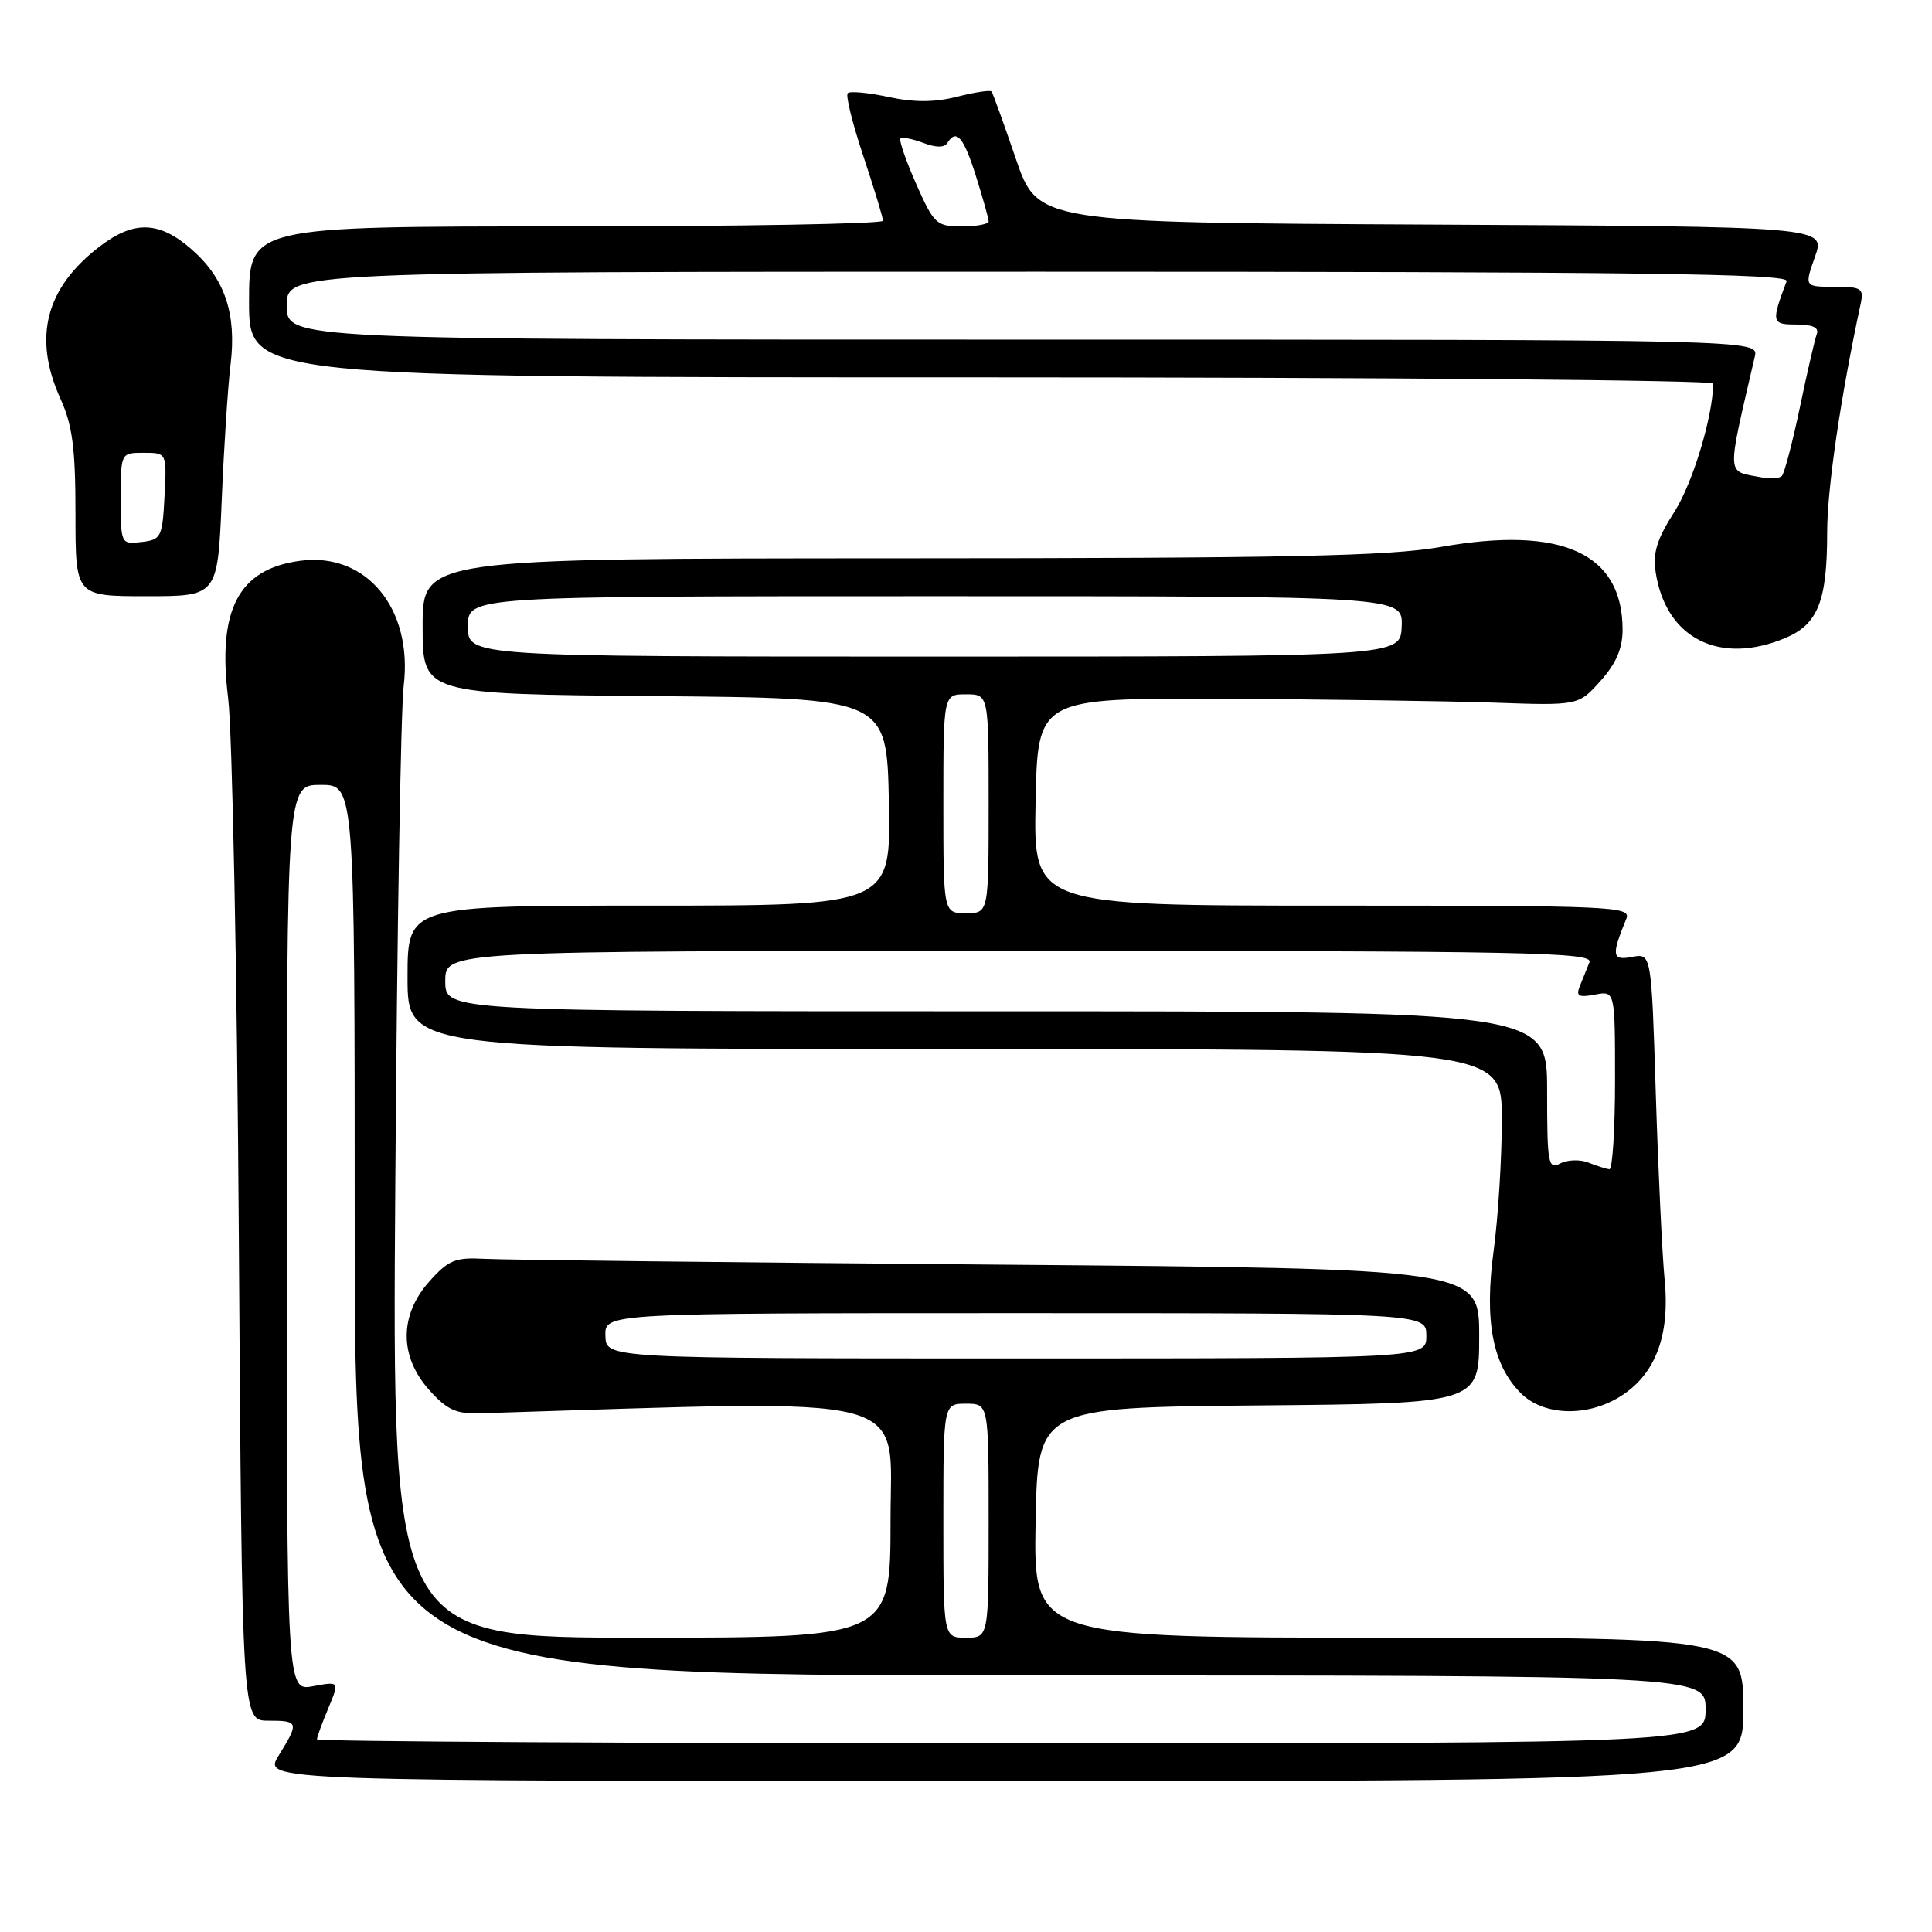 <?xml version="1.0" encoding="UTF-8" standalone="no"?>
<!DOCTYPE svg PUBLIC "-//W3C//DTD SVG 1.1//EN" "http://www.w3.org/Graphics/SVG/1.1/DTD/svg11.dtd" >
<svg xmlns="http://www.w3.org/2000/svg" xmlns:xlink="http://www.w3.org/1999/xlink" version="1.1" viewBox="0 0 256 256">
 <g >
 <path fill="currentColor"
d=" M 231.00 226.50 C 231.00 217.00 231.00 217.00 183.97 217.00 C 136.95 217.00 136.95 217.00 137.22 201.75 C 137.50 186.50 137.50 186.50 166.75 186.23 C 196.00 185.97 196.00 185.97 196.00 177.03 C 196.00 168.10 196.00 168.10 132.25 167.57 C 97.19 167.28 66.54 166.94 64.14 166.80 C 60.34 166.59 59.41 166.97 56.89 169.80 C 52.90 174.26 52.89 179.73 56.87 184.18 C 59.23 186.82 60.44 187.37 63.62 187.27 C 122.25 185.46 118.00 184.36 118.00 201.37 C 118.00 217.00 118.00 217.00 84.98 217.00 C 51.95 217.00 51.95 217.00 52.38 156.75 C 52.61 123.61 53.11 93.97 53.49 90.88 C 54.73 80.62 48.53 73.13 39.76 74.31 C 31.60 75.40 28.78 80.79 30.23 92.50 C 30.78 96.90 31.42 129.19 31.65 164.25 C 32.07 228.00 32.07 228.00 35.54 228.00 C 39.59 228.00 39.66 228.20 36.92 232.63 C 34.84 236.00 34.84 236.00 132.92 236.00 C 231.00 236.00 231.00 236.00 231.00 226.50 Z  M 214.58 185.11 C 219.29 182.24 221.29 177.09 220.58 169.67 C 220.25 166.28 219.72 155.13 219.40 144.91 C 218.82 126.31 218.82 126.31 216.25 126.80 C 213.59 127.31 213.49 126.63 215.49 121.75 C 216.17 120.10 213.93 120.00 176.58 120.00 C 136.94 120.00 136.94 120.00 137.22 106.25 C 137.50 92.50 137.50 92.50 162.00 92.60 C 175.47 92.66 191.60 92.89 197.82 93.10 C 209.15 93.50 209.15 93.50 212.07 90.23 C 214.14 87.93 215.00 85.93 215.00 83.43 C 215.00 73.30 206.96 69.64 190.94 72.47 C 184.06 73.69 170.82 73.97 119.25 73.98 C 56.00 74.00 56.00 74.00 56.00 82.99 C 56.00 91.97 56.00 91.97 86.75 92.24 C 117.50 92.50 117.50 92.50 117.78 106.25 C 118.06 120.00 118.06 120.00 86.03 120.00 C 54.00 120.00 54.00 120.00 54.00 129.50 C 54.00 139.00 54.00 139.00 126.50 139.00 C 199.00 139.00 199.00 139.00 199.00 148.34 C 199.00 153.48 198.51 161.29 197.92 165.69 C 196.66 175.05 197.77 180.86 201.52 184.61 C 204.49 187.58 210.18 187.80 214.58 185.11 Z  M 236.54 84.55 C 240.89 82.73 242.11 79.66 242.11 70.54 C 242.11 64.74 243.89 52.62 246.55 40.25 C 246.99 38.21 246.66 38.00 243.06 38.00 C 239.09 38.00 239.09 38.00 240.50 34.01 C 241.91 30.02 241.91 30.02 189.70 29.76 C 137.50 29.50 137.50 29.50 134.59 21.00 C 132.99 16.32 131.55 12.33 131.38 12.12 C 131.21 11.91 129.16 12.22 126.83 12.81 C 123.85 13.57 121.14 13.58 117.73 12.85 C 115.05 12.27 112.62 12.05 112.33 12.34 C 112.03 12.63 112.96 16.39 114.40 20.69 C 115.83 24.99 117.00 28.84 117.00 29.25 C 117.00 29.66 98.10 30.00 75.00 30.00 C 33.00 30.00 33.00 30.00 33.00 40.00 C 33.00 50.00 33.00 50.00 130.00 50.00 C 183.35 50.00 227.00 50.37 227.00 50.82 C 227.00 55.07 224.30 64.03 221.87 67.81 C 219.55 71.44 218.98 73.26 219.39 75.86 C 220.74 84.59 227.84 88.18 236.54 84.55 Z  M 29.38 66.25 C 29.67 59.24 30.20 51.16 30.55 48.30 C 31.37 41.58 29.79 36.90 25.40 33.05 C 21.13 29.30 17.77 29.18 13.26 32.62 C 6.03 38.13 4.33 44.72 8.02 52.86 C 9.60 56.35 10.00 59.39 10.00 68.11 C 10.00 79.00 10.00 79.00 19.42 79.00 C 28.84 79.00 28.84 79.00 29.38 66.25 Z  M 42.00 230.47 C 42.00 230.18 42.67 228.33 43.50 226.36 C 44.99 222.78 44.99 222.78 41.50 223.43 C 38.00 224.09 38.00 224.09 38.00 164.05 C 38.00 104.00 38.00 104.00 42.50 104.00 C 47.00 104.00 47.00 104.00 47.00 163.00 C 47.00 222.00 47.00 222.00 136.50 222.00 C 226.00 222.00 226.00 222.00 226.00 226.50 C 226.00 231.00 226.00 231.00 134.00 231.00 C 83.40 231.00 42.00 230.76 42.00 230.47 Z  M 125.00 201.50 C 125.00 186.00 125.00 186.00 128.00 186.00 C 131.00 186.00 131.00 186.00 131.00 201.50 C 131.00 217.00 131.00 217.00 128.00 217.00 C 125.00 217.00 125.00 217.00 125.00 201.50 Z  M 80.22 177.00 C 80.13 174.00 80.13 174.00 134.57 174.00 C 189.00 174.00 189.00 174.00 189.00 177.00 C 189.00 180.00 189.00 180.00 134.65 180.00 C 80.30 180.00 80.30 180.00 80.22 177.00 Z  M 205.00 144.54 C 205.00 134.00 205.00 134.00 132.00 134.00 C 59.00 134.00 59.00 134.00 59.00 130.00 C 59.00 126.00 59.00 126.00 135.11 126.00 C 202.36 126.00 211.14 126.17 210.61 127.50 C 210.27 128.32 209.70 129.74 209.34 130.65 C 208.79 131.99 209.16 132.20 211.34 131.79 C 214.00 131.28 214.00 131.28 214.00 143.14 C 214.00 149.66 213.66 154.97 213.25 154.93 C 212.84 154.89 211.60 154.50 210.50 154.06 C 209.40 153.61 207.71 153.66 206.75 154.16 C 205.14 155.00 205.00 154.25 205.00 144.54 Z  M 125.00 106.50 C 125.00 92.00 125.00 92.00 128.00 92.00 C 131.00 92.00 131.00 92.00 131.00 106.50 C 131.00 121.00 131.00 121.00 128.00 121.00 C 125.00 121.00 125.00 121.00 125.00 106.50 Z  M 62.00 83.00 C 62.00 79.00 62.00 79.00 123.95 79.00 C 185.89 79.00 185.89 79.00 185.73 83.00 C 185.58 87.00 185.58 87.00 123.79 87.00 C 62.00 87.00 62.00 87.00 62.00 83.00 Z  M 233.50 63.27 C 228.66 62.34 228.74 63.64 232.52 47.25 C 233.04 45.00 233.04 45.00 135.52 45.00 C 38.00 45.00 38.00 45.00 38.00 40.50 C 38.00 36.00 38.00 36.00 137.61 36.00 C 216.88 36.00 237.12 36.26 236.74 37.25 C 234.68 42.74 234.74 43.00 238.04 43.00 C 240.17 43.00 241.06 43.41 240.74 44.25 C 240.48 44.94 239.46 49.33 238.49 54.00 C 237.51 58.67 236.43 62.76 236.10 63.08 C 235.77 63.39 234.60 63.48 233.50 63.27 Z  M 121.40 24.38 C 120.03 21.28 119.10 18.57 119.32 18.35 C 119.54 18.13 120.89 18.39 122.33 18.93 C 123.99 19.57 125.14 19.58 125.52 18.96 C 126.72 17.02 127.67 18.12 129.32 23.34 C 130.24 26.27 131.00 28.97 131.00 29.34 C 131.00 29.70 129.40 30.00 127.44 30.00 C 124.09 30.00 123.75 29.69 121.40 24.38 Z  M 16.00 66.07 C 16.00 60.00 16.00 60.00 19.05 60.00 C 22.10 60.00 22.10 60.00 21.80 65.75 C 21.52 71.19 21.35 71.52 18.75 71.82 C 16.02 72.13 16.00 72.09 16.00 66.07 Z "/>
</g>
</svg>